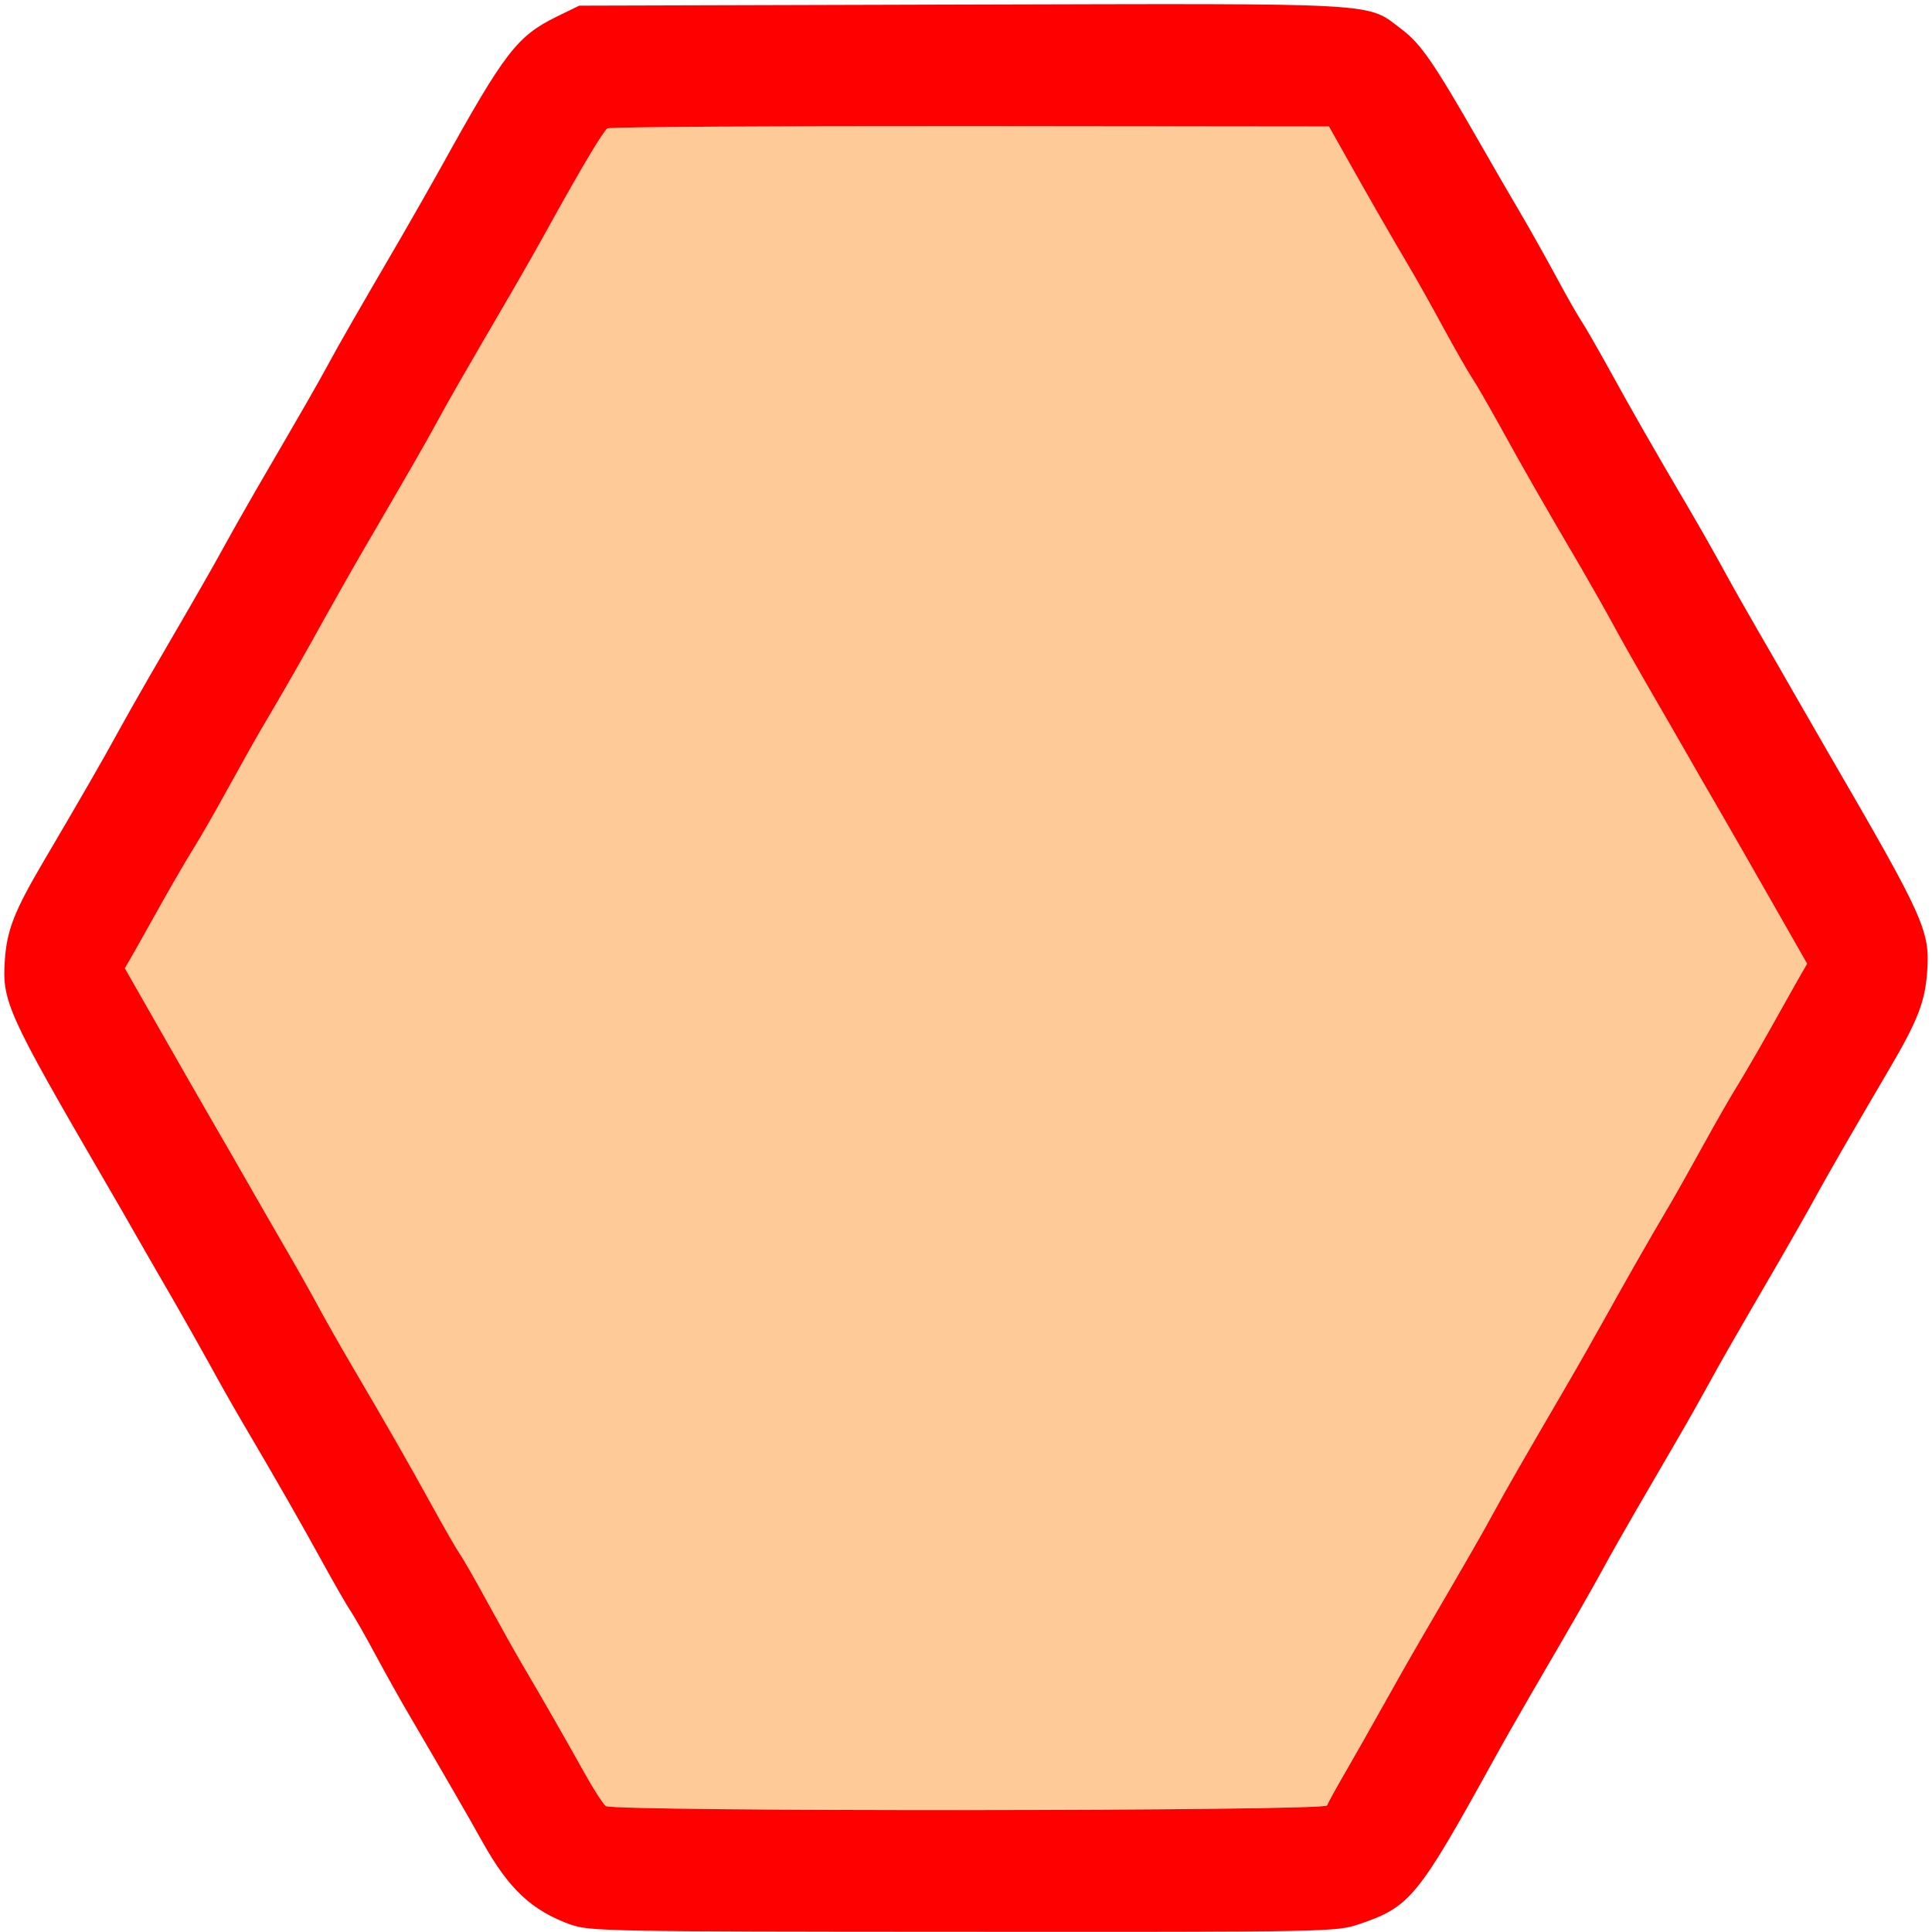 <?xml version="1.0" encoding="UTF-8" standalone="no"?>
<!-- Created with Inkscape (http://www.inkscape.org/) -->

<svg
   version="1.1"
   id="svg2"
   width="1600"
   height="1600"
   viewBox="0 0 1600 1600"
   sodipodi:docname="seamsfromisland.svg"
   inkscape:version="1.2.2 (732a01da63, 2022-12-09)"
   xmlns:inkscape="http://www.inkscape.org/namespaces/inkscape"
   xmlns:sodipodi="http://sodipodi.sourceforge.net/DTD/sodipodi-0.dtd"
   xmlns="http://www.w3.org/2000/svg"
   xmlns:svg="http://www.w3.org/2000/svg"
   xmlns:rdf="http://www.w3.org/1999/02/22-rdf-syntax-ns#"
   xmlns:cc="http://creativecommons.org/ns#"
   xmlns:dc="http://purl.org/dc/elements/1.1/">
  <defs
     id="defs6" />
  <sodipodi:namedview
     pagecolor="#808080"
     bordercolor="#666666"
     borderopacity="1"
     objecttolerance="10"
     gridtolerance="10"
     guidetolerance="10"
     inkscape:pageopacity="0"
     inkscape:pageshadow="2"
     inkscape:window-width="1993"
     inkscape:window-height="1009"
     id="namedview4"
     showgrid="false"
     inkscape:zoom="0.5"
     inkscape:cx="9"
     inkscape:cy="8"
     inkscape:window-x="-8"
     inkscape:window-y="-8"
     inkscape:window-maximized="1"
     inkscape:current-layer="SEAMSFROMISLAND"
     inkscape:showpageshadow="0"
     inkscape:pagecheckerboard="true"
     inkscape:deskcolor="#d1d1d1" />
  <g
     id="SEAMSFROMISLAND"
     transform="matrix(100,0,0,100,0,4.9999997e-5)"
     style="stroke-width:0.011">
    <path
       style="fill:none;stroke-width:0"
       d="M 0,8 V 0 h 8 8 v 8 8 l -2.461,-10e-4 -2.461,-0.001 0.185,-0.064 c 0.413,-0.142 0.481,-0.225 1.088,-1.325 0.085,-0.155 0.231,-0.411 0.324,-0.57 0.391,-0.671 0.51,-0.877 0.606,-1.055 0.056,-0.103 0.177,-0.318 0.27,-0.477 0.092,-0.159 0.243,-0.419 0.336,-0.578 0.092,-0.159 0.214,-0.373 0.27,-0.477 0.056,-0.103 0.177,-0.318 0.27,-0.477 0.092,-0.159 0.243,-0.419 0.336,-0.578 C 14.854,10.239 14.975,10.025 15.031,9.922 15.136,9.73 15.338,9.379 15.639,8.867 15.881,8.456 15.943,8.297 15.96,8.047 15.984,7.708 15.936,7.602 15.141,6.234 15.051,6.08 14.921,5.855 14.853,5.734 14.784,5.614 14.651,5.382 14.556,5.219 14.462,5.055 14.331,4.823 14.265,4.703 14.2,4.583 14.081,4.372 14,4.234 13.704,3.731 13.505,3.383 13.329,3.062 13.23,2.882 13.125,2.699 13.095,2.656 13.066,2.613 12.974,2.452 12.891,2.297 12.808,2.142 12.674,1.903 12.593,1.766 12.512,1.628 12.363,1.371 12.262,1.194 11.88,0.527 11.769,0.364 11.613,0.246 11.31,0.018 11.506,0.029 7.968,0.038 L 4.797,0.047 4.61,0.138 C 4.281,0.3 4.179,0.433 3.649,1.391 3.563,1.545 3.415,1.805 3.32,1.969 2.958,2.59 2.817,2.834 2.719,3.016 2.663,3.119 2.539,3.337 2.444,3.5 2.028,4.217 1.94,4.37 1.844,4.547 1.788,4.65 1.666,4.864 1.574,5.023 1.482,5.182 1.331,5.443 1.238,5.602 1.146,5.761 1.025,5.975 0.969,6.078 0.864,6.27 0.662,6.621 0.361,7.133 0.119,7.544 0.057,7.703 0.04,7.953 c -0.023,0.339 0.024,0.445 0.819,1.812 0.09,0.155 0.22,0.38 0.288,0.5 0.068,0.12 0.202,0.352 0.297,0.516 0.095,0.163 0.226,0.395 0.291,0.516 0.065,0.12 0.185,0.331 0.266,0.469 0.296,0.503 0.495,0.851 0.671,1.172 0.099,0.18 0.204,0.363 0.234,0.406 0.029,0.043 0.121,0.205 0.204,0.359 0.083,0.155 0.217,0.394 0.298,0.531 0.24,0.408 0.485,0.832 0.588,1.016 0.22,0.395 0.408,0.571 0.735,0.689 0.16,0.058 0.139,0.058 -2.284,0.059 L 0,16 Z"
       id="path823"
       inkscape:connector-curvature="0" />
    <path
       style="fill:#fecb98;stroke-width:0"
       d="M 5.017,14.956 C 4.993,14.937 4.911,14.809 4.835,14.672 4.686,14.403 4.487,14.057 4.324,13.781 4.268,13.687 4.142,13.462 4.044,13.281 3.946,13.101 3.841,12.918 3.812,12.875 3.782,12.832 3.677,12.649 3.577,12.469 3.401,12.148 3.202,11.8 2.906,11.297 2.826,11.159 2.706,10.948 2.641,10.828 2.576,10.708 2.445,10.476 2.35,10.312 2.255,10.149 2.122,9.917 2.053,9.797 1.985,9.677 1.855,9.452 1.765,9.297 1.675,9.142 1.474,8.791 1.318,8.517 L 1.034,8.019 1.119,7.871 C 1.165,7.789 1.272,7.598 1.357,7.447 1.442,7.296 1.555,7.102 1.609,7.016 1.663,6.93 1.788,6.712 1.887,6.531 1.986,6.351 2.112,6.126 2.168,6.031 2.347,5.729 2.536,5.398 2.695,5.109 2.781,4.955 2.926,4.698 3.019,4.539 3.41,3.868 3.529,3.662 3.625,3.484 3.721,3.307 3.84,3.101 4.231,2.43 4.324,2.271 4.47,2.014 4.555,1.859 4.826,1.37 4.997,1.084 5.031,1.063 5.049,1.051 6.401,1.043 8.035,1.044 l 2.971,0.002 0.149,0.266 c 0.166,0.297 0.368,0.648 0.521,0.906 0.056,0.095 0.182,0.32 0.28,0.5 0.098,0.18 0.203,0.363 0.232,0.406 0.03,0.043 0.135,0.226 0.234,0.406 0.176,0.321 0.375,0.669 0.671,1.172 0.081,0.138 0.2,0.348 0.266,0.469 0.065,0.12 0.196,0.352 0.291,0.516 0.095,0.163 0.228,0.395 0.297,0.516 0.069,0.12 0.198,0.345 0.288,0.5 0.09,0.155 0.291,0.506 0.447,0.78 l 0.284,0.498 -0.085,0.148 C 14.835,8.211 14.728,8.402 14.643,8.553 14.558,8.704 14.445,8.898 14.391,8.984 c -0.054,0.086 -0.179,0.304 -0.278,0.484 -0.099,0.18 -0.225,0.405 -0.281,0.5 -0.179,0.303 -0.368,0.633 -0.527,0.922 -0.085,0.155 -0.231,0.411 -0.324,0.57 -0.391,0.671 -0.51,0.877 -0.606,1.055 -0.096,0.177 -0.215,0.384 -0.606,1.055 -0.093,0.159 -0.239,0.416 -0.324,0.57 -0.086,0.155 -0.22,0.393 -0.3,0.529 -0.079,0.136 -0.149,0.263 -0.155,0.281 -0.016,0.047 -5.913,0.052 -5.973,0.005 z"
       id="path821"
       inkscape:connector-curvature="0" />
    <path
       style="fill:#fe0000;stroke-width:0"
       d="M 4.729,15.94 C 4.402,15.822 4.214,15.645 3.994,15.251 3.892,15.066 3.646,14.642 3.407,14.234 3.326,14.097 3.192,13.858 3.109,13.703 3.026,13.548 2.934,13.387 2.905,13.344 2.875,13.301 2.77,13.118 2.671,12.938 2.495,12.617 2.296,12.269 2,11.766 1.919,11.628 1.8,11.417 1.735,11.297 1.669,11.177 1.538,10.945 1.444,10.781 1.349,10.618 1.216,10.386 1.147,10.266 1.079,10.145 0.949,9.92 0.859,9.766 0.064,8.398 0.016,8.292 0.04,7.953 0.057,7.701 0.119,7.544 0.366,7.125 0.658,6.629 0.862,6.275 0.969,6.078 1.025,5.975 1.146,5.761 1.238,5.602 1.331,5.443 1.482,5.182 1.574,5.023 1.666,4.864 1.788,4.65 1.844,4.547 1.9,4.444 2.023,4.226 2.118,4.062 2.535,3.346 2.623,3.192 2.719,3.016 2.817,2.834 2.958,2.59 3.32,1.969 3.415,1.805 3.563,1.545 3.649,1.391 4.179,0.433 4.281,0.3 4.61,0.138 L 4.797,0.047 7.968,0.038 c 3.538,-0.009 3.342,-0.021 3.644,0.208 0.156,0.118 0.267,0.28 0.649,0.948 0.101,0.177 0.25,0.434 0.331,0.571 0.081,0.138 0.215,0.377 0.298,0.531 0.083,0.155 0.175,0.316 0.204,0.359 0.029,0.043 0.135,0.226 0.234,0.406 0.176,0.321 0.375,0.669 0.671,1.172 0.081,0.138 0.2,0.348 0.266,0.469 0.065,0.12 0.196,0.352 0.291,0.516 0.095,0.163 0.228,0.395 0.297,0.516 0.069,0.12 0.198,0.345 0.288,0.5 0.795,1.368 0.843,1.473 0.819,1.812 -0.017,0.251 -0.079,0.409 -0.321,0.82 -0.301,0.512 -0.503,0.863 -0.608,1.055 -0.056,0.103 -0.18,0.321 -0.274,0.484 -0.417,0.717 -0.505,0.87 -0.601,1.047 -0.056,0.103 -0.177,0.318 -0.27,0.477 -0.092,0.159 -0.243,0.419 -0.336,0.578 -0.092,0.159 -0.214,0.373 -0.27,0.477 -0.099,0.182 -0.239,0.426 -0.601,1.047 -0.095,0.163 -0.243,0.423 -0.328,0.578 -0.609,1.104 -0.677,1.185 -1.095,1.326 -0.189,0.064 -0.24,0.065 -3.279,0.063 -2.93,-0.001 -3.095,-0.004 -3.249,-0.059 z m 6.261,-0.988 c 0.006,-0.018 0.076,-0.145 0.155,-0.281 0.079,-0.136 0.214,-0.375 0.3,-0.529 0.086,-0.155 0.231,-0.411 0.324,-0.57 0.391,-0.671 0.51,-0.877 0.606,-1.055 0.096,-0.177 0.215,-0.384 0.606,-1.055 0.093,-0.159 0.238,-0.416 0.324,-0.57 0.16,-0.289 0.348,-0.619 0.527,-0.922 0.056,-0.095 0.182,-0.32 0.281,-0.5 0.099,-0.18 0.224,-0.398 0.278,-0.484 C 14.445,8.898 14.558,8.704 14.643,8.553 14.728,8.402 14.835,8.211 14.881,8.129 L 14.966,7.981 14.682,7.483 C 14.526,7.209 14.325,6.858 14.235,6.703 14.145,6.548 14.015,6.323 13.947,6.203 13.878,6.083 13.745,5.851 13.65,5.688 13.555,5.524 13.424,5.292 13.359,5.172 13.294,5.052 13.174,4.841 13.094,4.703 12.798,4.2 12.599,3.852 12.423,3.531 12.323,3.351 12.218,3.168 12.188,3.125 12.159,3.082 12.054,2.899 11.956,2.719 11.858,2.538 11.732,2.313 11.676,2.219 11.523,1.96 11.321,1.609 11.155,1.312 L 11.006,1.047 8.035,1.044 C 6.401,1.043 5.049,1.051 5.031,1.063 4.997,1.084 4.826,1.37 4.555,1.859 4.47,2.014 4.324,2.271 4.231,2.43 3.84,3.101 3.721,3.307 3.625,3.484 3.529,3.662 3.41,3.868 3.019,4.539 2.926,4.698 2.781,4.955 2.695,5.109 2.536,5.398 2.347,5.729 2.168,6.031 2.112,6.126 1.986,6.351 1.887,6.531 1.788,6.712 1.663,6.93 1.609,7.016 1.555,7.102 1.442,7.296 1.357,7.447 1.272,7.598 1.165,7.789 1.119,7.871 l -0.085,0.148 0.284,0.498 c 0.156,0.274 0.357,0.625 0.447,0.78 0.09,0.155 0.22,0.38 0.288,0.5 0.068,0.12 0.202,0.352 0.297,0.516 0.095,0.163 0.226,0.395 0.291,0.516 0.065,0.12 0.185,0.331 0.266,0.469 0.296,0.503 0.495,0.851 0.671,1.172 0.099,0.18 0.204,0.363 0.234,0.406 0.03,0.043 0.134,0.226 0.232,0.406 0.098,0.18 0.224,0.405 0.28,0.5 0.163,0.276 0.361,0.622 0.511,0.891 0.076,0.138 0.158,0.265 0.182,0.284 0.06,0.047 5.957,0.043 5.973,-0.005 z"
       id="path819"
       inkscape:connector-curvature="0" />
  </g>
</svg>
